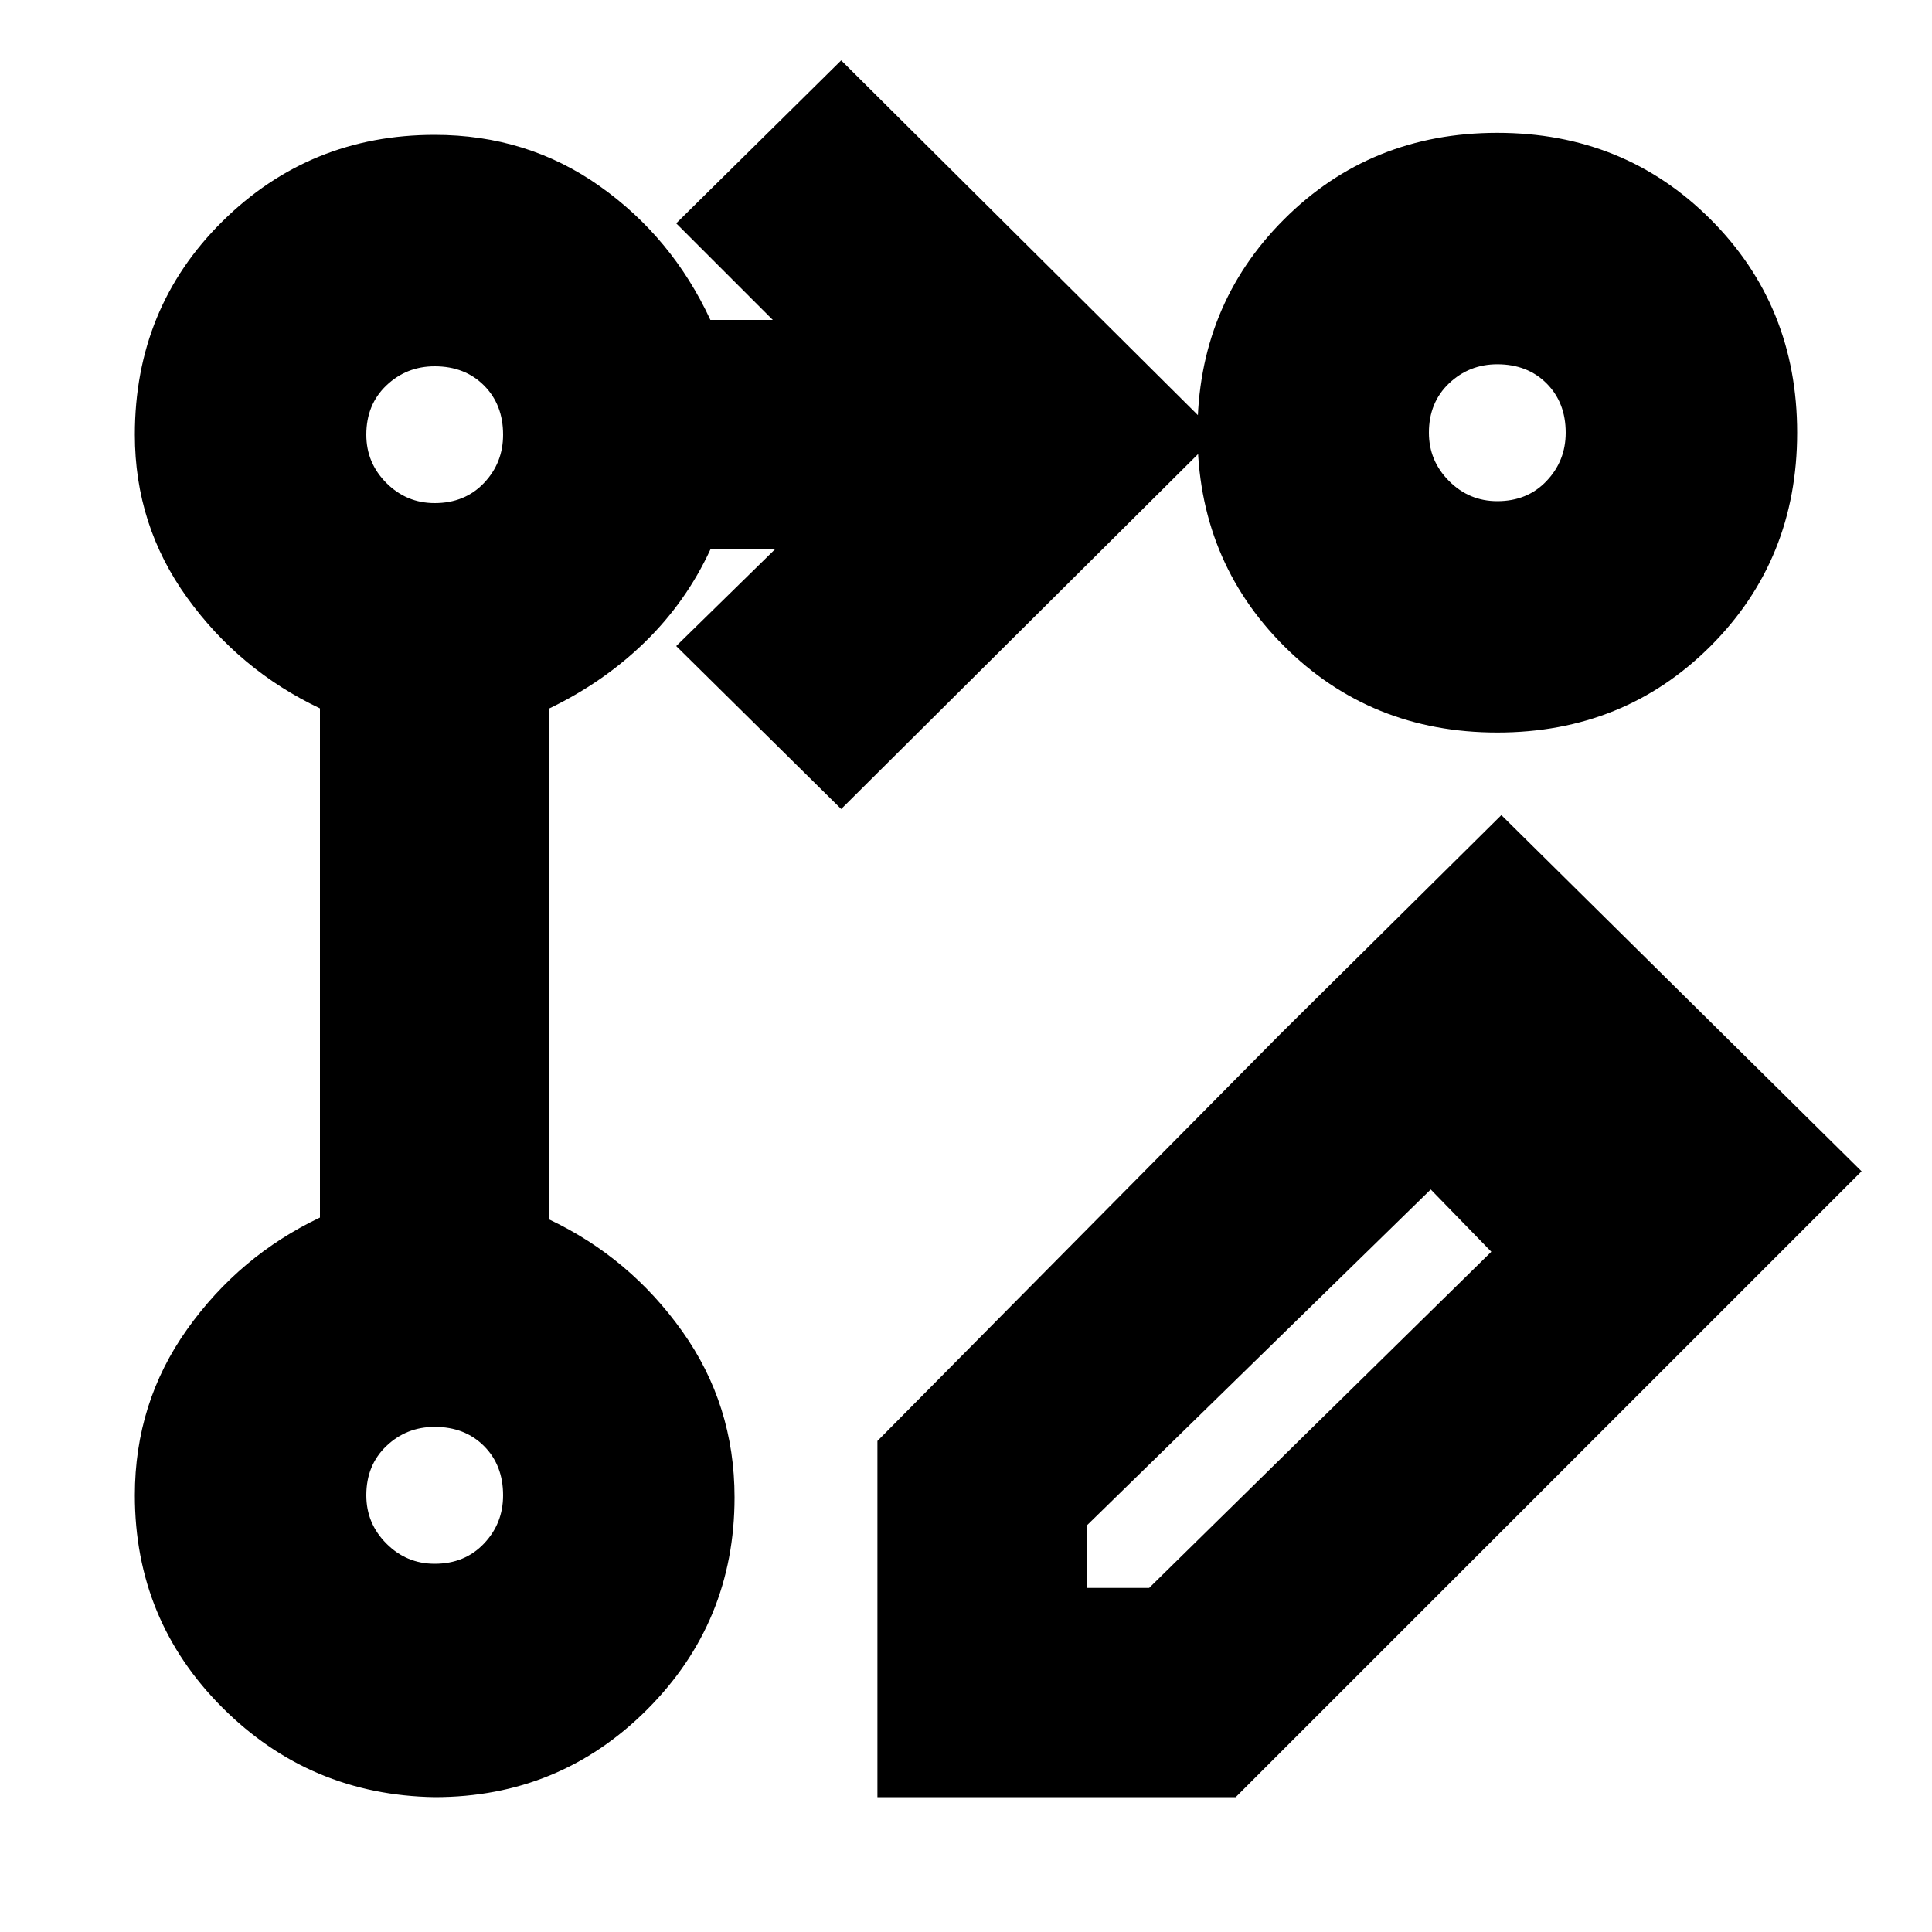 <svg xmlns="http://www.w3.org/2000/svg" height="20" width="20"><path d="M8.708 8.375 7 6.688l1.021-1h-.667q-.25.541-.677.958-.427.416-.989.687v5.292q.833.396 1.374 1.156.542.761.542 1.719 0 1.292-.906 2.198-.906.906-2.198.906-1.292-.021-2.198-.927-.906-.906-.906-2.198 0-.958.542-1.719.541-.76 1.374-1.156V7.333q-.833-.395-1.374-1.145-.542-.75-.542-1.688 0-1.312.906-2.208.906-.896 2.198-.896.958 0 1.708.531t1.146 1.385H8l-1-1L8.708.625 12.604 4.5Zm6.792-7q1.312 0 2.208.896.896.896.896 2.208 0 1.313-.896 2.209-.896.895-2.208.895-1.312 0-2.208-.895-.896-.896-.896-2.209 0-1.312.896-2.208.896-.896 2.208-.896Zm-11 14.813q.312 0 .51-.209.198-.208.198-.5 0-.312-.198-.51t-.51-.198q-.292 0-.5.198-.208.198-.208.51 0 .292.208.5.208.209.5.209Zm0-10.98q.312 0 .51-.208t.198-.5q0-.312-.198-.51t-.51-.198q-.292 0-.5.198-.208.198-.208.51 0 .292.208.5.208.208.5.208Zm11-.02q.312 0 .51-.209.198-.208.198-.5 0-.312-.198-.51t-.51-.198q-.292 0-.5.198-.208.198-.208.51 0 .292.208.5.208.209.5.209Zm-11 10.291ZM4.5 4.5Zm11-.021Zm-2.25 6.229 1.562 1.604-3.562 3.48v.646h.646l3.542-3.48 1.479 1.521-4.125 4.125H9.083v-3.687Zm3.667 3.771-3.667-3.771 2.292-2.27 3.729 3.687Z"/></svg>